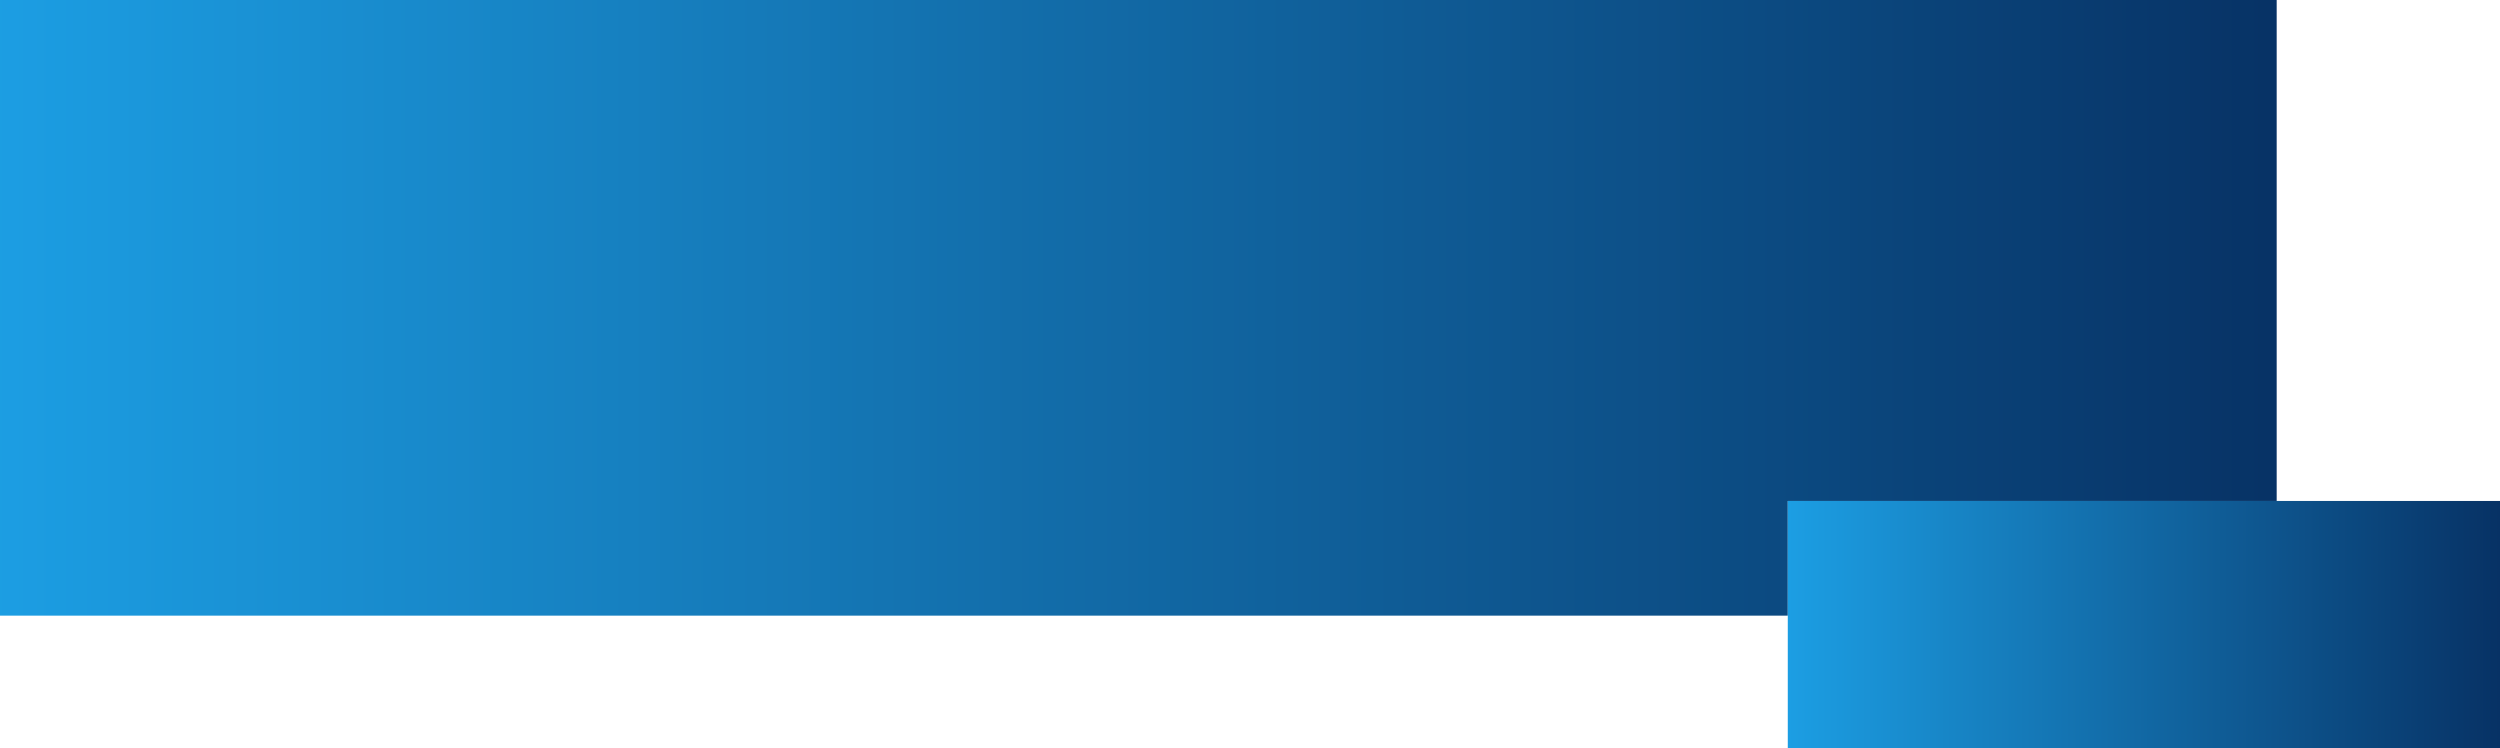 <?xml version="1.0" encoding="UTF-8" standalone="no"?>
<svg xmlns:xlink="http://www.w3.org/1999/xlink" height="31.0px" width="103.55px" xmlns="http://www.w3.org/2000/svg">
  <g transform="matrix(1, 0, 0, 1, -352.05, -357.35)">
    <path d="M426.1 382.85 L352.05 382.85 352.05 357.35 446.35 357.35 446.35 378.1 426.1 378.1 426.1 382.85" fill="url(#gradient0)" fill-rule="evenodd" stroke="none"/>
    <path d="M446.35 378.1 L455.6 378.1 455.6 388.35 426.1 388.35 426.1 382.85 426.1 378.1 446.35 378.1" fill="url(#gradient1)" fill-rule="evenodd" stroke="none"/>
  </g>
  <defs>
    <linearGradient gradientTransform="matrix(0.058, 0.0, 0.0, 0.016, 399.2, 370.1)" gradientUnits="userSpaceOnUse" id="gradient0" spreadMethod="pad" x1="-819.2" x2="819.2">
      <stop offset="0.0" stop-color="#1c9ee3"/>
      <stop offset="1.0" stop-color="#073265"/>
    </linearGradient>
    <linearGradient gradientTransform="matrix(0.018, 0.0, 0.0, 0.006, 440.85, 383.2)" gradientUnits="userSpaceOnUse" id="gradient1" spreadMethod="pad" x1="-819.2" x2="819.2">
      <stop offset="0.0" stop-color="#1c9ee3"/>
      <stop offset="1.0" stop-color="#073265"/>
    </linearGradient>
  </defs>
</svg>
